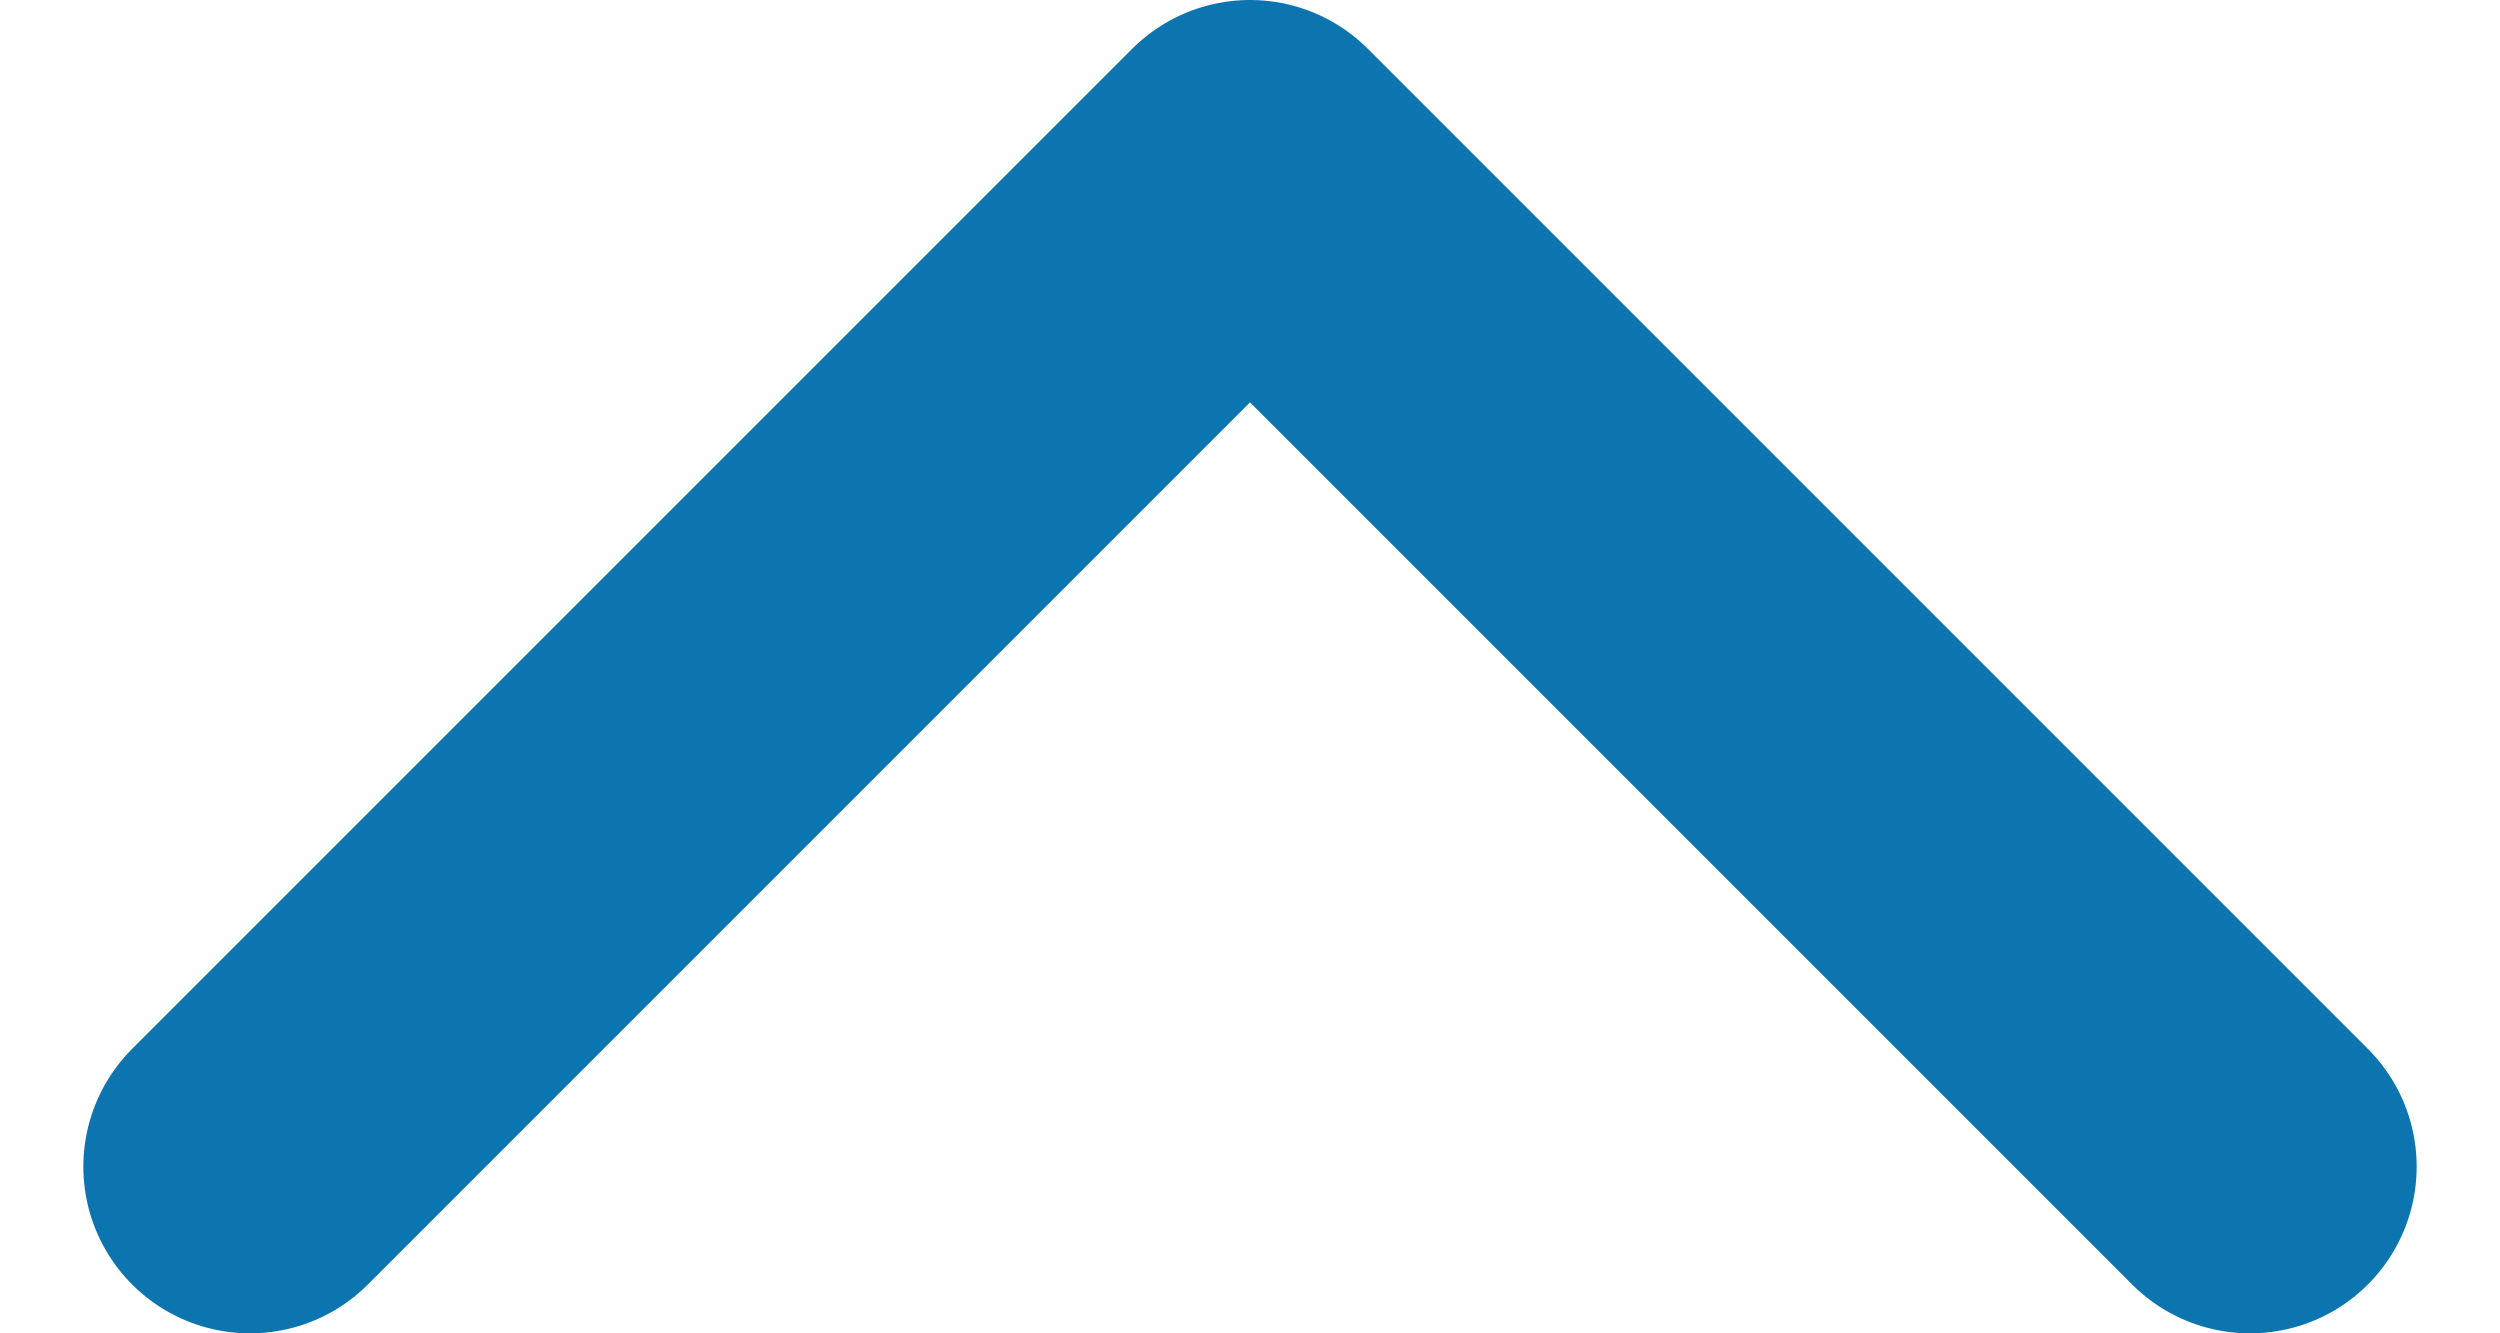 <svg width="15" height="8" viewBox="0 0 15 8" fill="none" xmlns="http://www.w3.org/2000/svg">
<path d="M13.5 7L7.5 1L1.5 7" stroke="#0C75AF" stroke-width="2" stroke-linecap="round" stroke-linejoin="round"/>
</svg>

